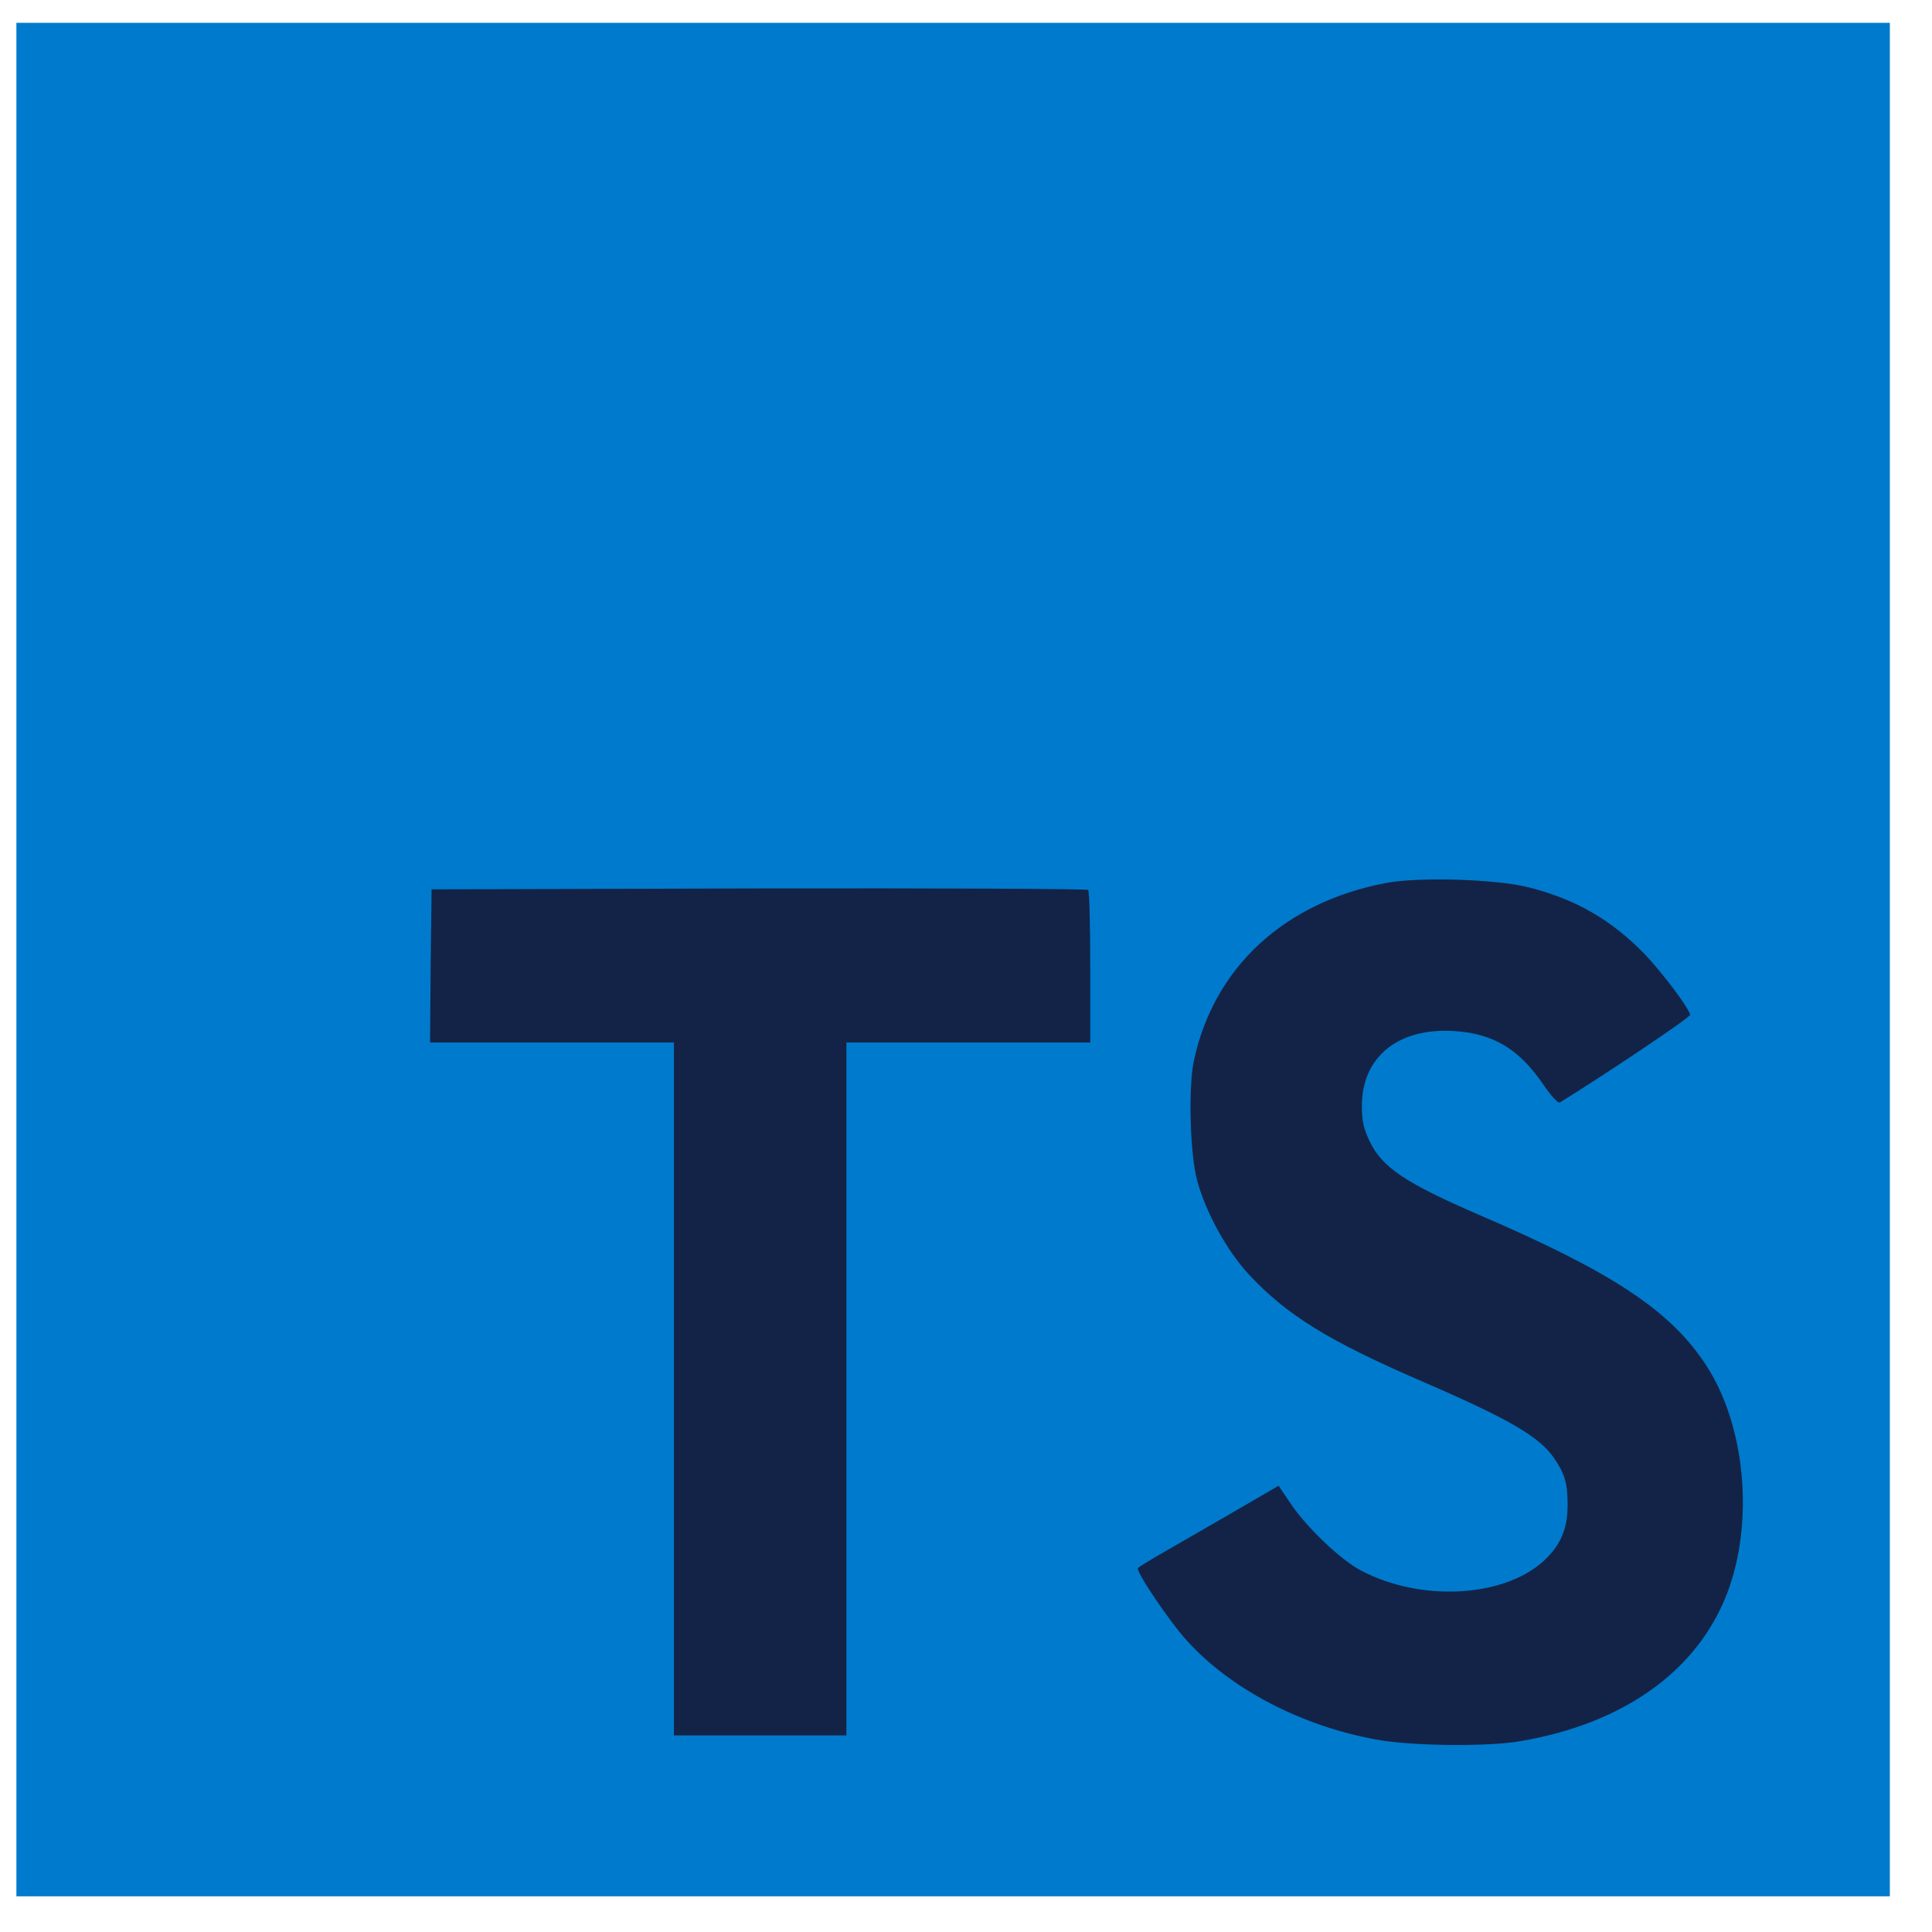 <svg width="33" height="33" viewBox="0 0 33 33" fill="none" xmlns="http://www.w3.org/2000/svg">
<g id="typescript.svg" clip-path="url(#clip0_411_1172)">
<g id="Group">
<path id="Vector" d="M0.28 16.39V32.39H16.28H32.28V16.39V0.39H16.28H0.28V16.39Z" fill="#007ACC"/>
<path id="Vector_2" d="M7.356 16.496L7.346 17.807H9.429H11.511L11.511 23.724V29.642H12.984H14.457V23.724L14.457 17.807H16.54H18.622V16.522C18.622 15.81 18.607 15.216 18.587 15.201C18.572 15.181 16.037 15.17 12.964 15.175L7.372 15.191L7.356 16.496Z" fill="#132347"/>
<path id="Vector_3" d="M26.101 15.154C26.914 15.357 27.533 15.717 28.102 16.307C28.397 16.622 28.834 17.195 28.869 17.333C28.879 17.373 27.488 18.308 26.644 18.831C26.614 18.851 26.492 18.719 26.355 18.516C25.943 17.917 25.512 17.658 24.851 17.612C23.881 17.546 23.256 18.054 23.262 18.902C23.262 19.151 23.297 19.298 23.399 19.502C23.612 19.943 24.008 20.207 25.253 20.746C27.543 21.731 28.524 22.381 29.133 23.306C29.814 24.337 29.966 25.983 29.504 27.207C28.996 28.538 27.736 29.442 25.964 29.741C25.415 29.838 24.115 29.823 23.526 29.716C22.241 29.488 21.021 28.853 20.27 28.02C19.975 27.695 19.401 26.846 19.437 26.785C19.452 26.765 19.584 26.684 19.731 26.597C19.874 26.516 20.412 26.206 20.92 25.912L21.839 25.378L22.032 25.663C22.302 26.074 22.891 26.638 23.246 26.826C24.267 27.364 25.669 27.288 26.36 26.669C26.654 26.399 26.776 26.12 26.776 25.709C26.776 25.338 26.731 25.175 26.538 24.896C26.289 24.54 25.781 24.241 24.338 23.616C22.688 22.905 21.976 22.463 21.326 21.762C20.95 21.355 20.595 20.705 20.448 20.162C20.326 19.71 20.295 18.577 20.392 18.12C20.732 16.525 21.936 15.413 23.673 15.082C24.237 14.976 25.547 15.016 26.101 15.154Z" fill="#132347"/>
</g>
</g>
<defs>
<clipPath id="clip0_411_1172">
<rect width="32" height="32" fill="white" transform="translate(0.28 0.39)"/>
</clipPath>
</defs>
</svg>
